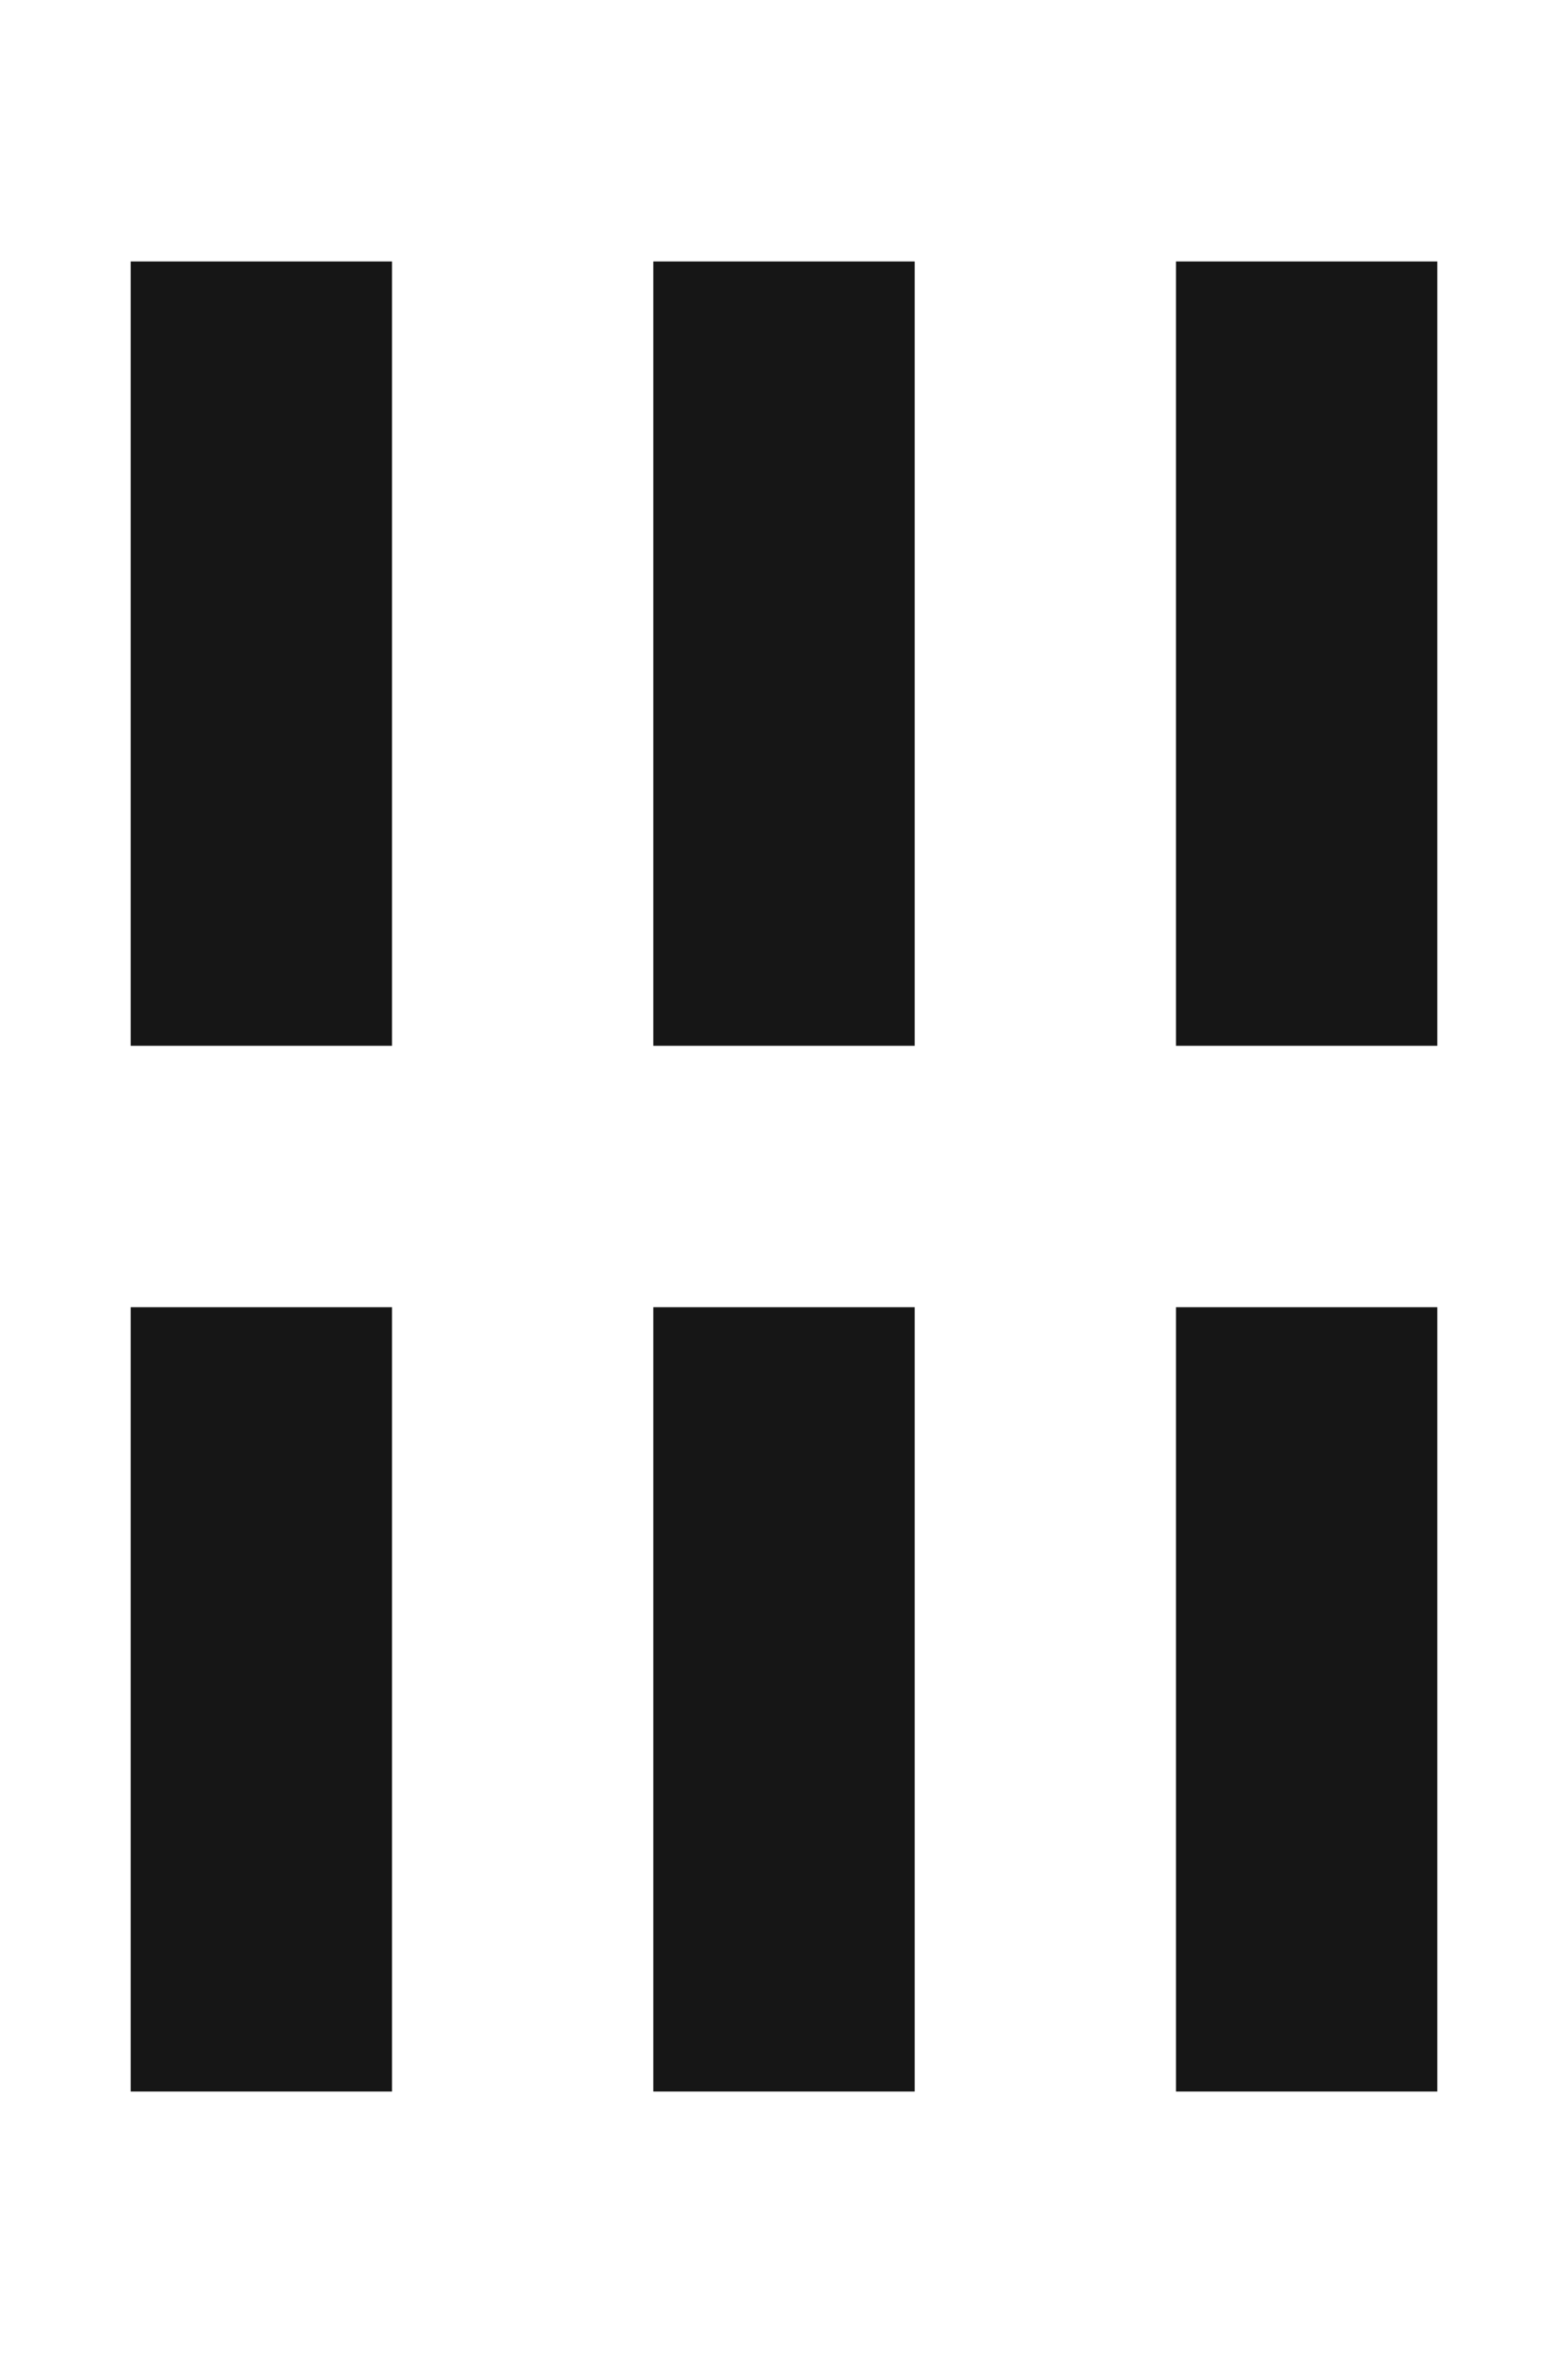 <svg width="8" height="12" viewBox="0 0 12 16" fill="none" xmlns="http://www.w3.org/2000/svg">
<rect x="1" y="1" width="2" height="6" fill="#161616"/>
<rect x="5" y="1" width="2" height="6" fill="#161616"/>
<rect x="9" y="1" width="2" height="6" fill="#161616"/>
<rect x="1" y="9" width="2" height="6" fill="#161616"/>
<rect x="5" y="9" width="2" height="6" fill="#161616"/>
<rect x="9" y="9" width="2" height="6" fill="#161616"/>
</svg>
